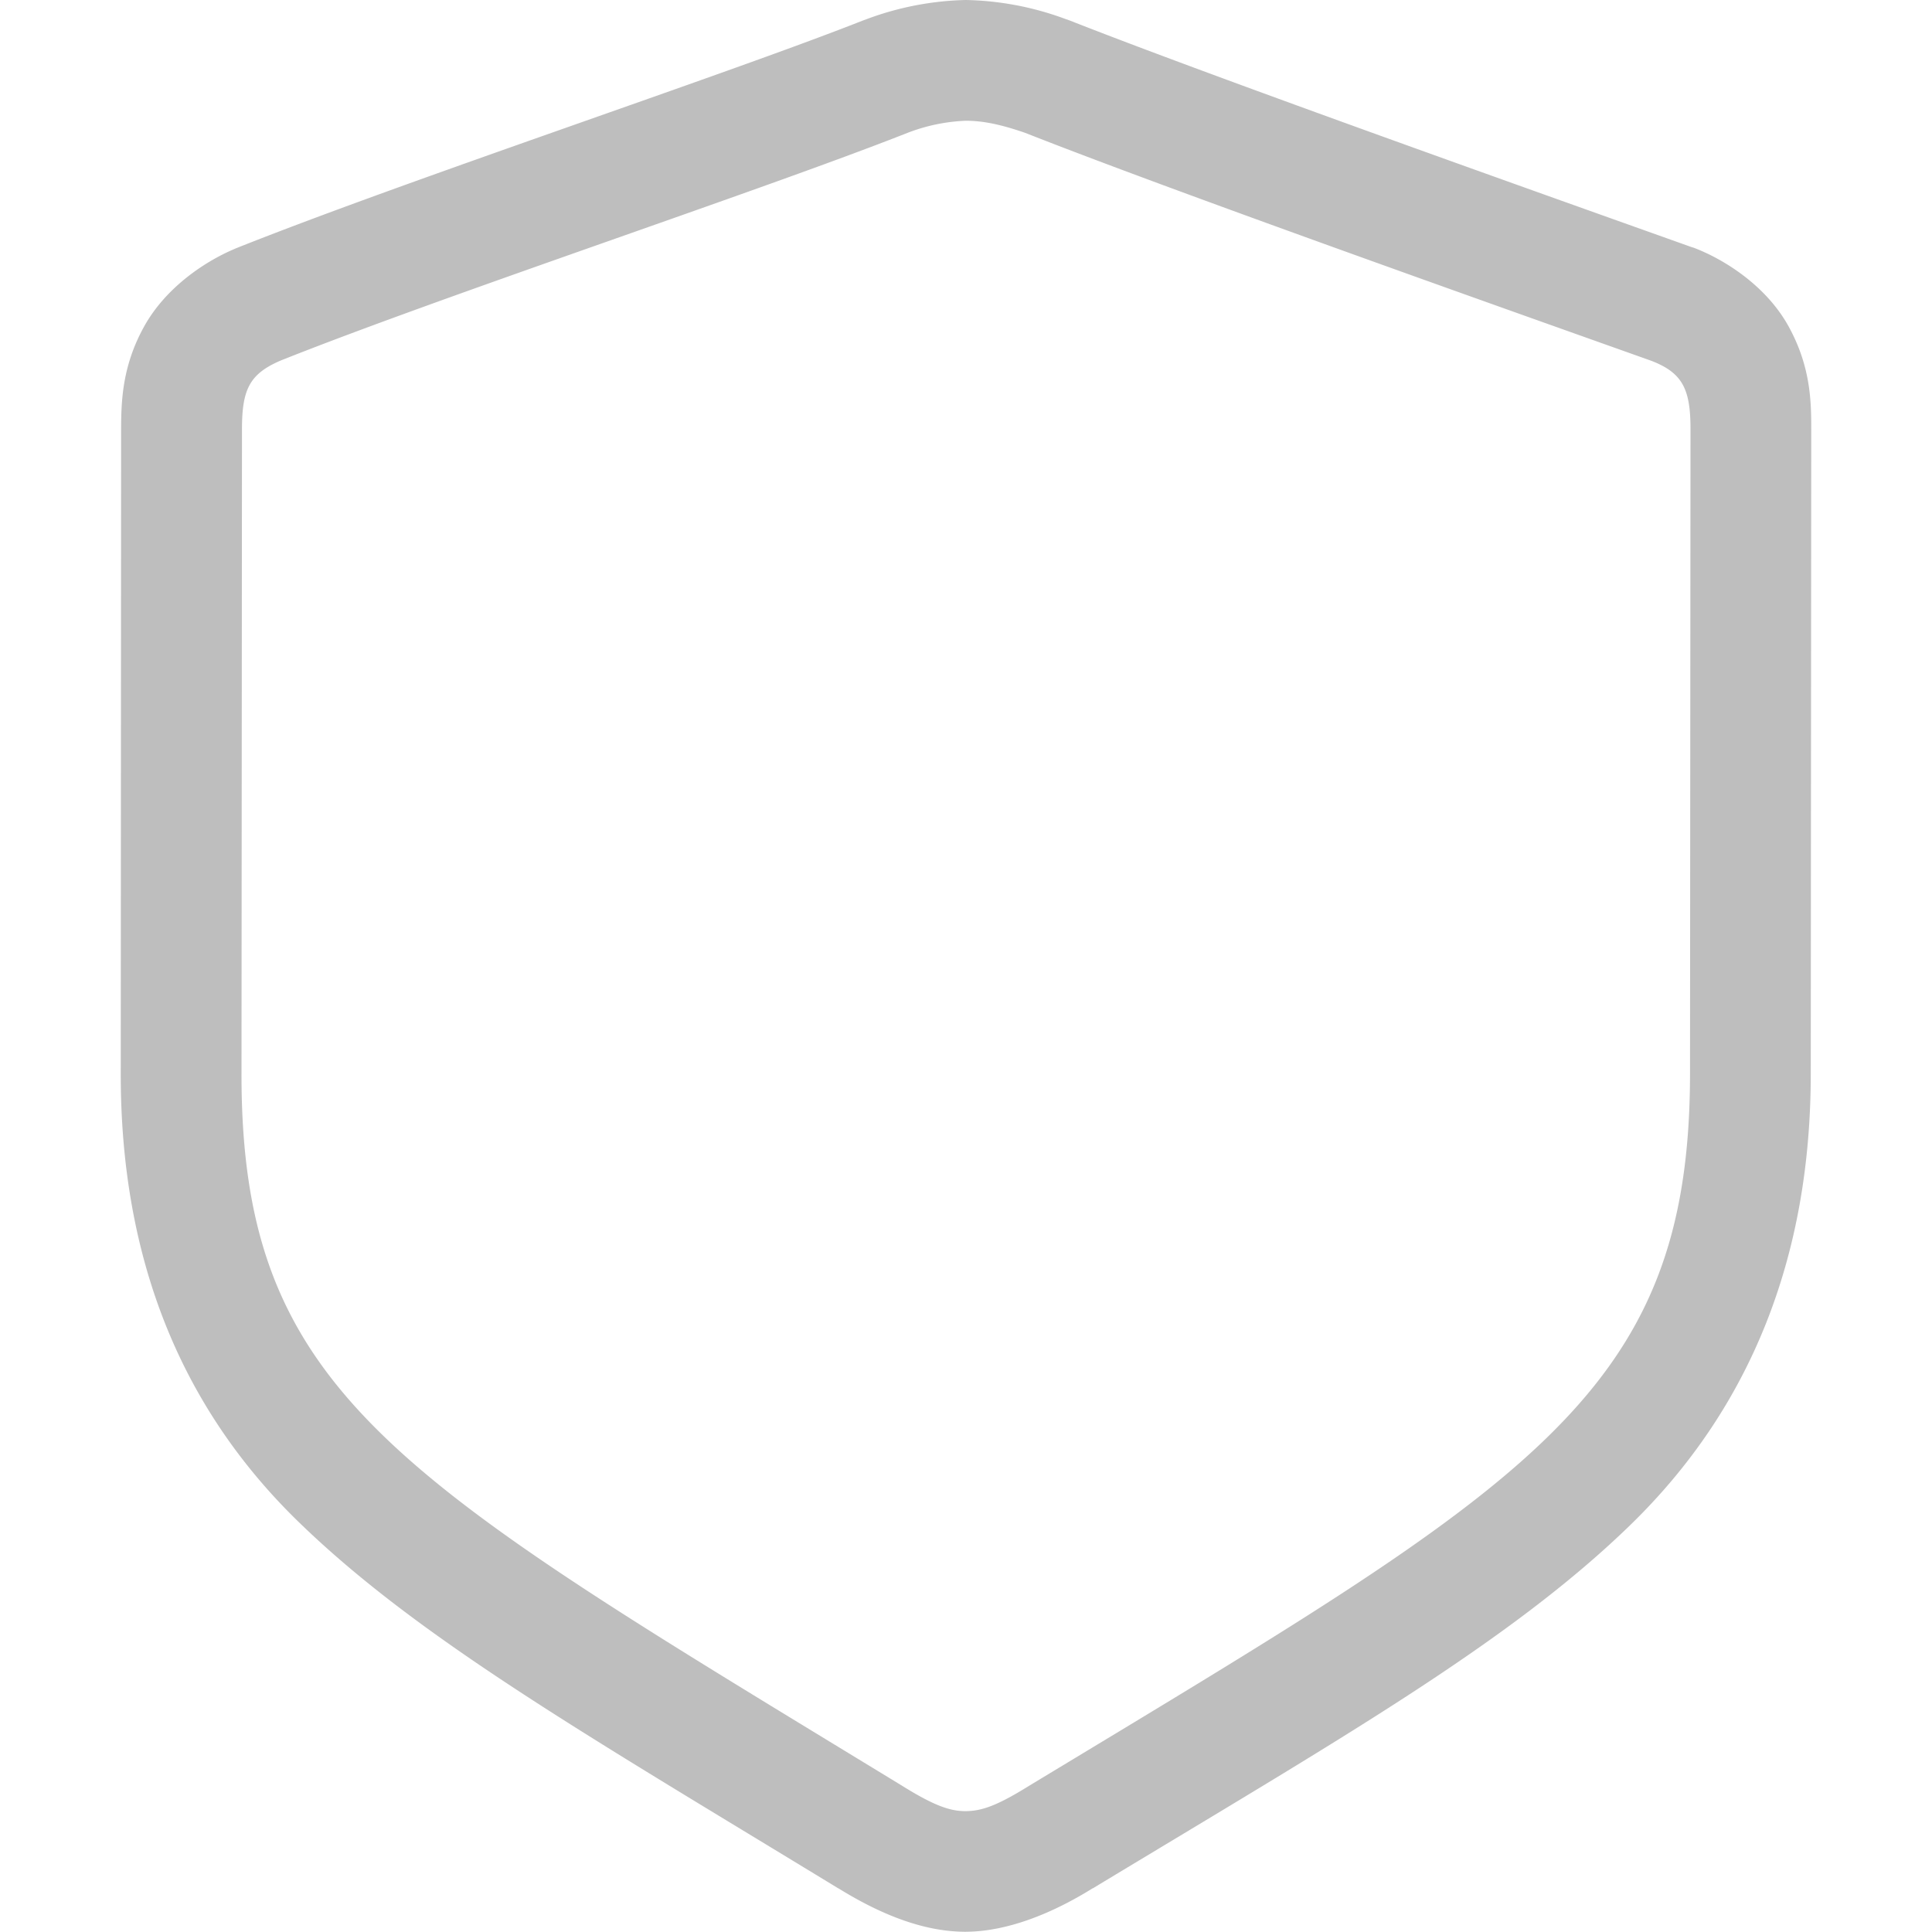 <svg xmlns="http://www.w3.org/2000/svg" width="16" height="16">
<path fill="#bebebe" d="M7.998 0a2.5 2.5 0 0 0-.814.156L7.146.17C6.012.617 3.38 1.488 1.955 2.056l-.023.01c-.23.099-.557.31-.739.639s-.189.618-.19.848L1 8.894c-.001 1.495.474 2.74 1.473 3.71.996.968 2.395 1.77 4.47 3.035q.003 0 .004.002.003 0 .004.002c.315.194.677.354 1.04.355l.001.002h.002l.002-.002c.358-.001.737-.163 1.053-.36h.002c2.047-1.237 3.445-2.033 4.447-3.005 1.004-.974 1.497-2.228 1.498-3.737L15 3.555c0-.23-.004-.522-.191-.858-.188-.336-.535-.552-.784-.646l-.02-.006C12.642 1.559 10.022.628 8.86.17L8.82.156A2.5 2.5 0 0 0 7.998 0m0 1c.137 0 .284.028.494.101 1.208.476 3.815 1.4 5.178 1.885.265.1.33.237.33.567l-.004 5.341c-.002 2.682-1.355 3.405-5.473 5.895-.264.164-.392.21-.529.21-.127 0-.26-.046-.523-.21C3.298 12.244 1.998 11.558 2 8.894l.004-5.341c0-.33.064-.457.32-.567 1.354-.54 3.982-1.409 5.19-1.885A1.5 1.5 0 0 1 7.998 1"/>
</svg>
